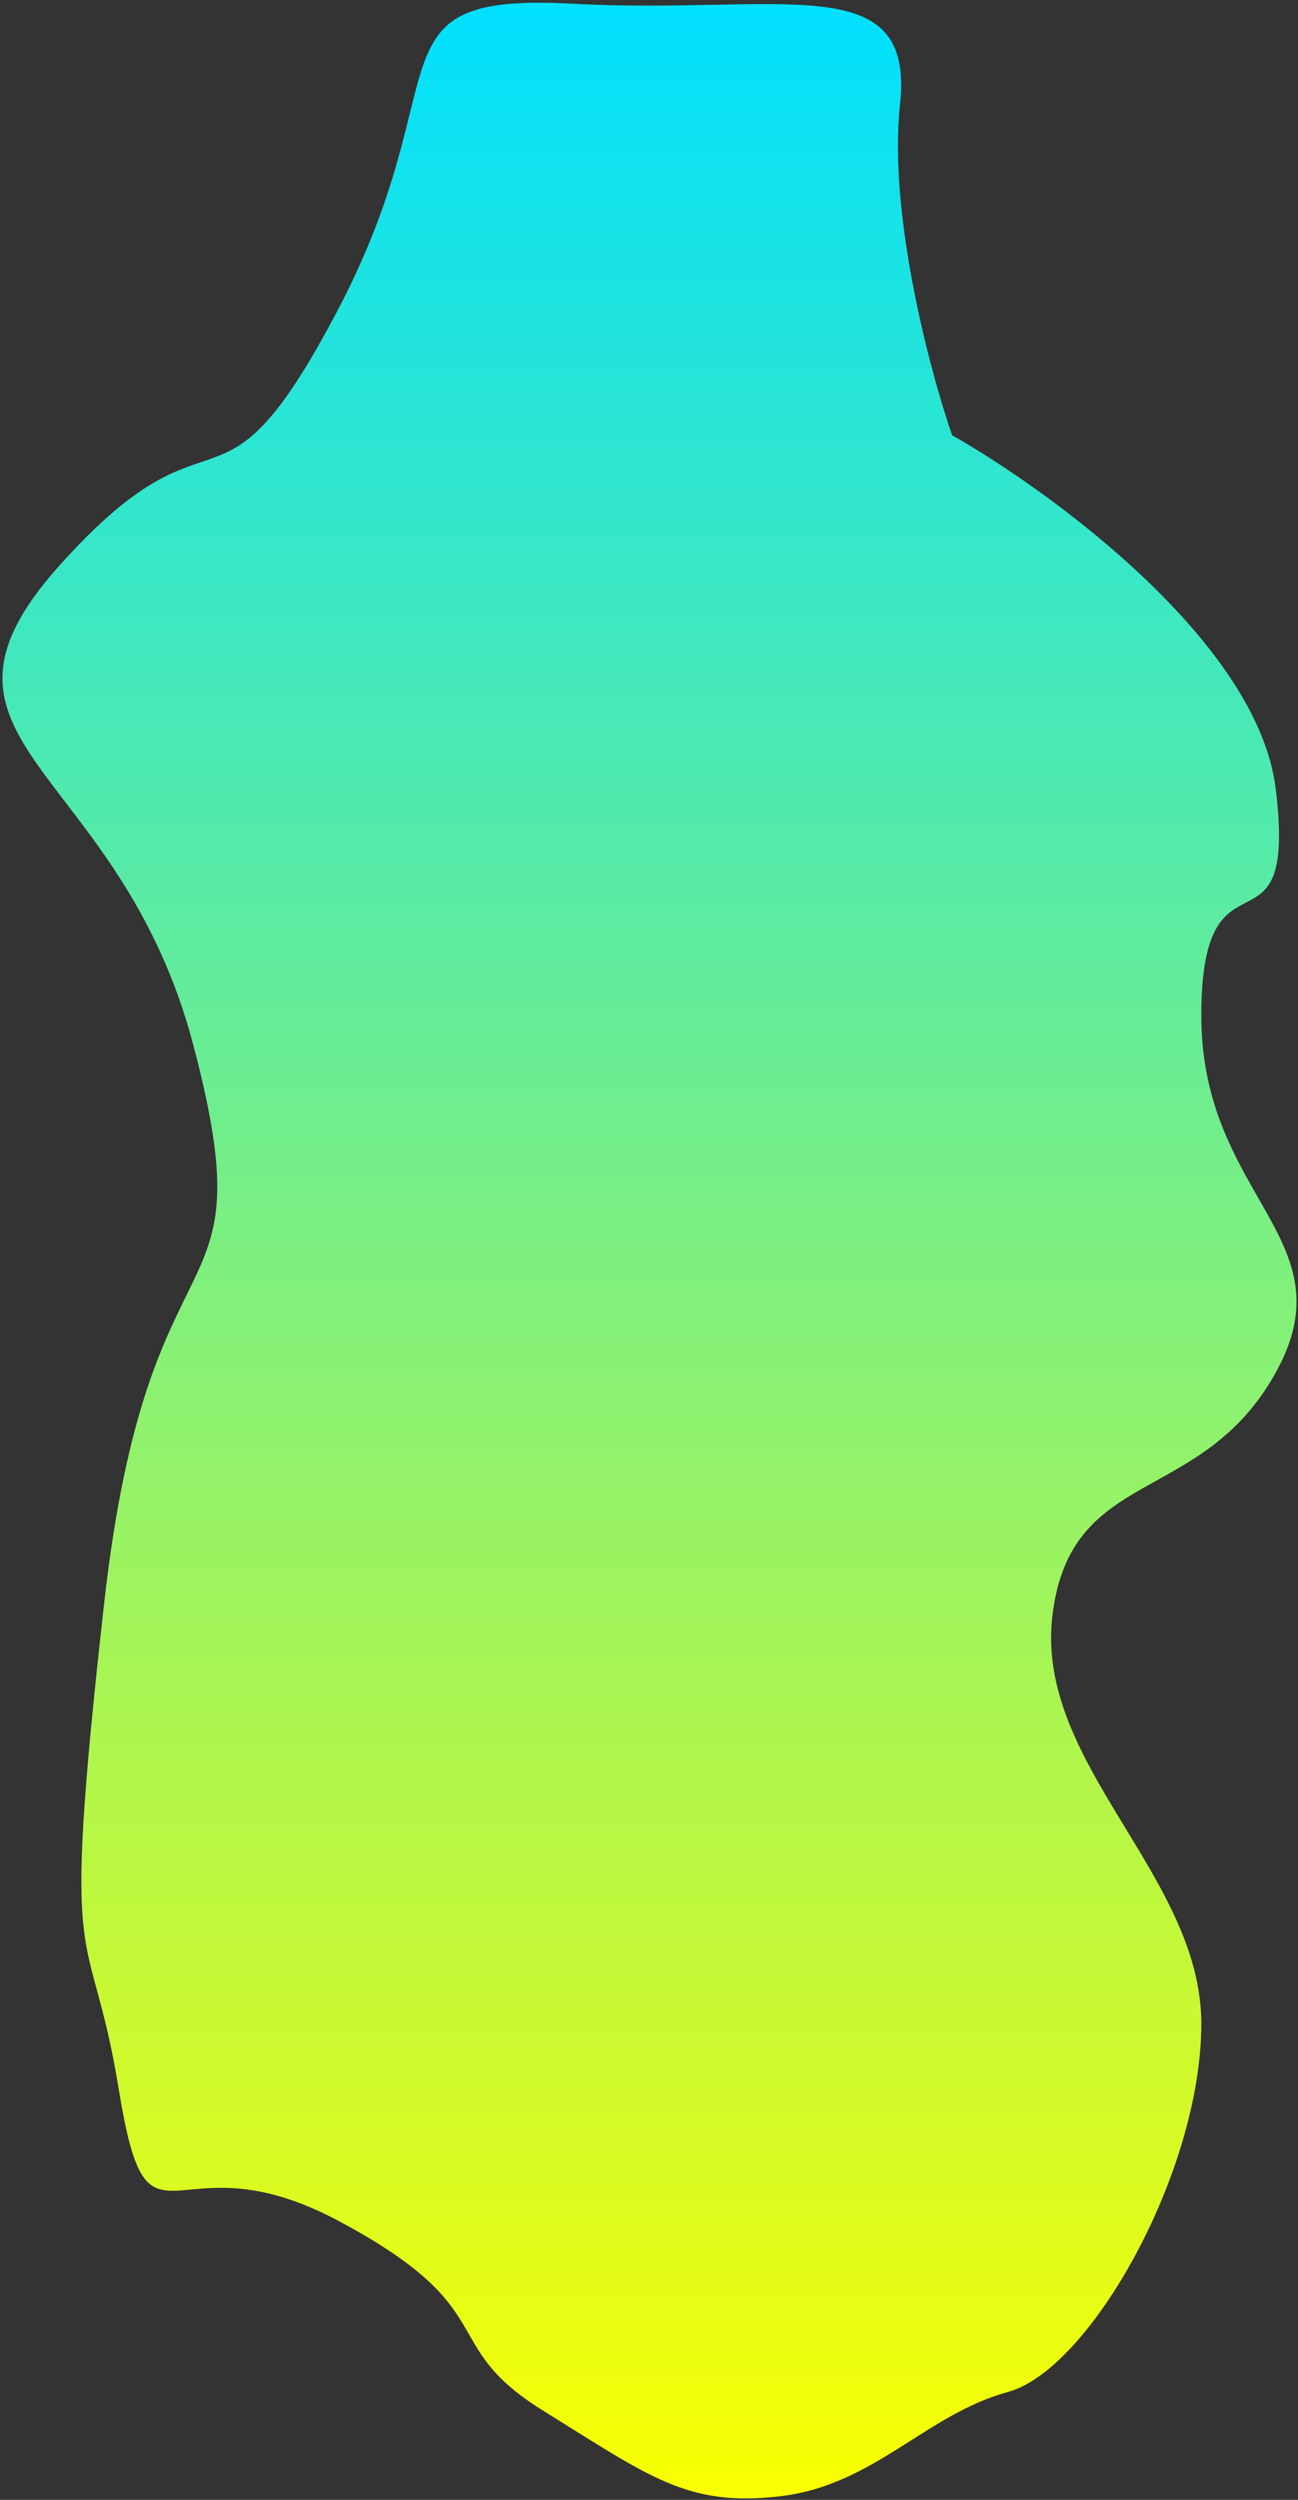 <svg width="349" height="672" viewBox="0 0 349 672" fill="none" xmlns="http://www.w3.org/2000/svg">
<rect x="0" y="0" width="349" height="672" fill="#333333" stroke="none"/>
<path d="M343 212C338.2 172.8 283 132.333 256 117C250 99.667 238.8 57.6 242 28C246 -9 210 4 154 1C98 -2 124 20 91 83C58 146 59 104 16 152C-27 200 32 205 52 281C72 357 40 324 28 431C16 538 24 513 32 562C40 611 46 573 91 597C136 621 117 630 146 648C175 666 185 674 210 671C235 668 249 649 271 643C293 637 323 584 323 544C323 504 278 474 283 434C288 394 323 405 343 369C363 333 323 322 323 273C323 224 349 261 343 212Z" fill="url(#paint0_linear_12_2)"/>
<defs>
<linearGradient id="paint0_linear_12_2" x1="174.632" y1="0.733" x2="174.632" y2="671.616" gradientUnits="userSpaceOnUse">
<stop stop-color="#00E0FF"/>
<stop offset="1" stop-color="#FAFF00"/>
</linearGradient>
</defs>
</svg>
